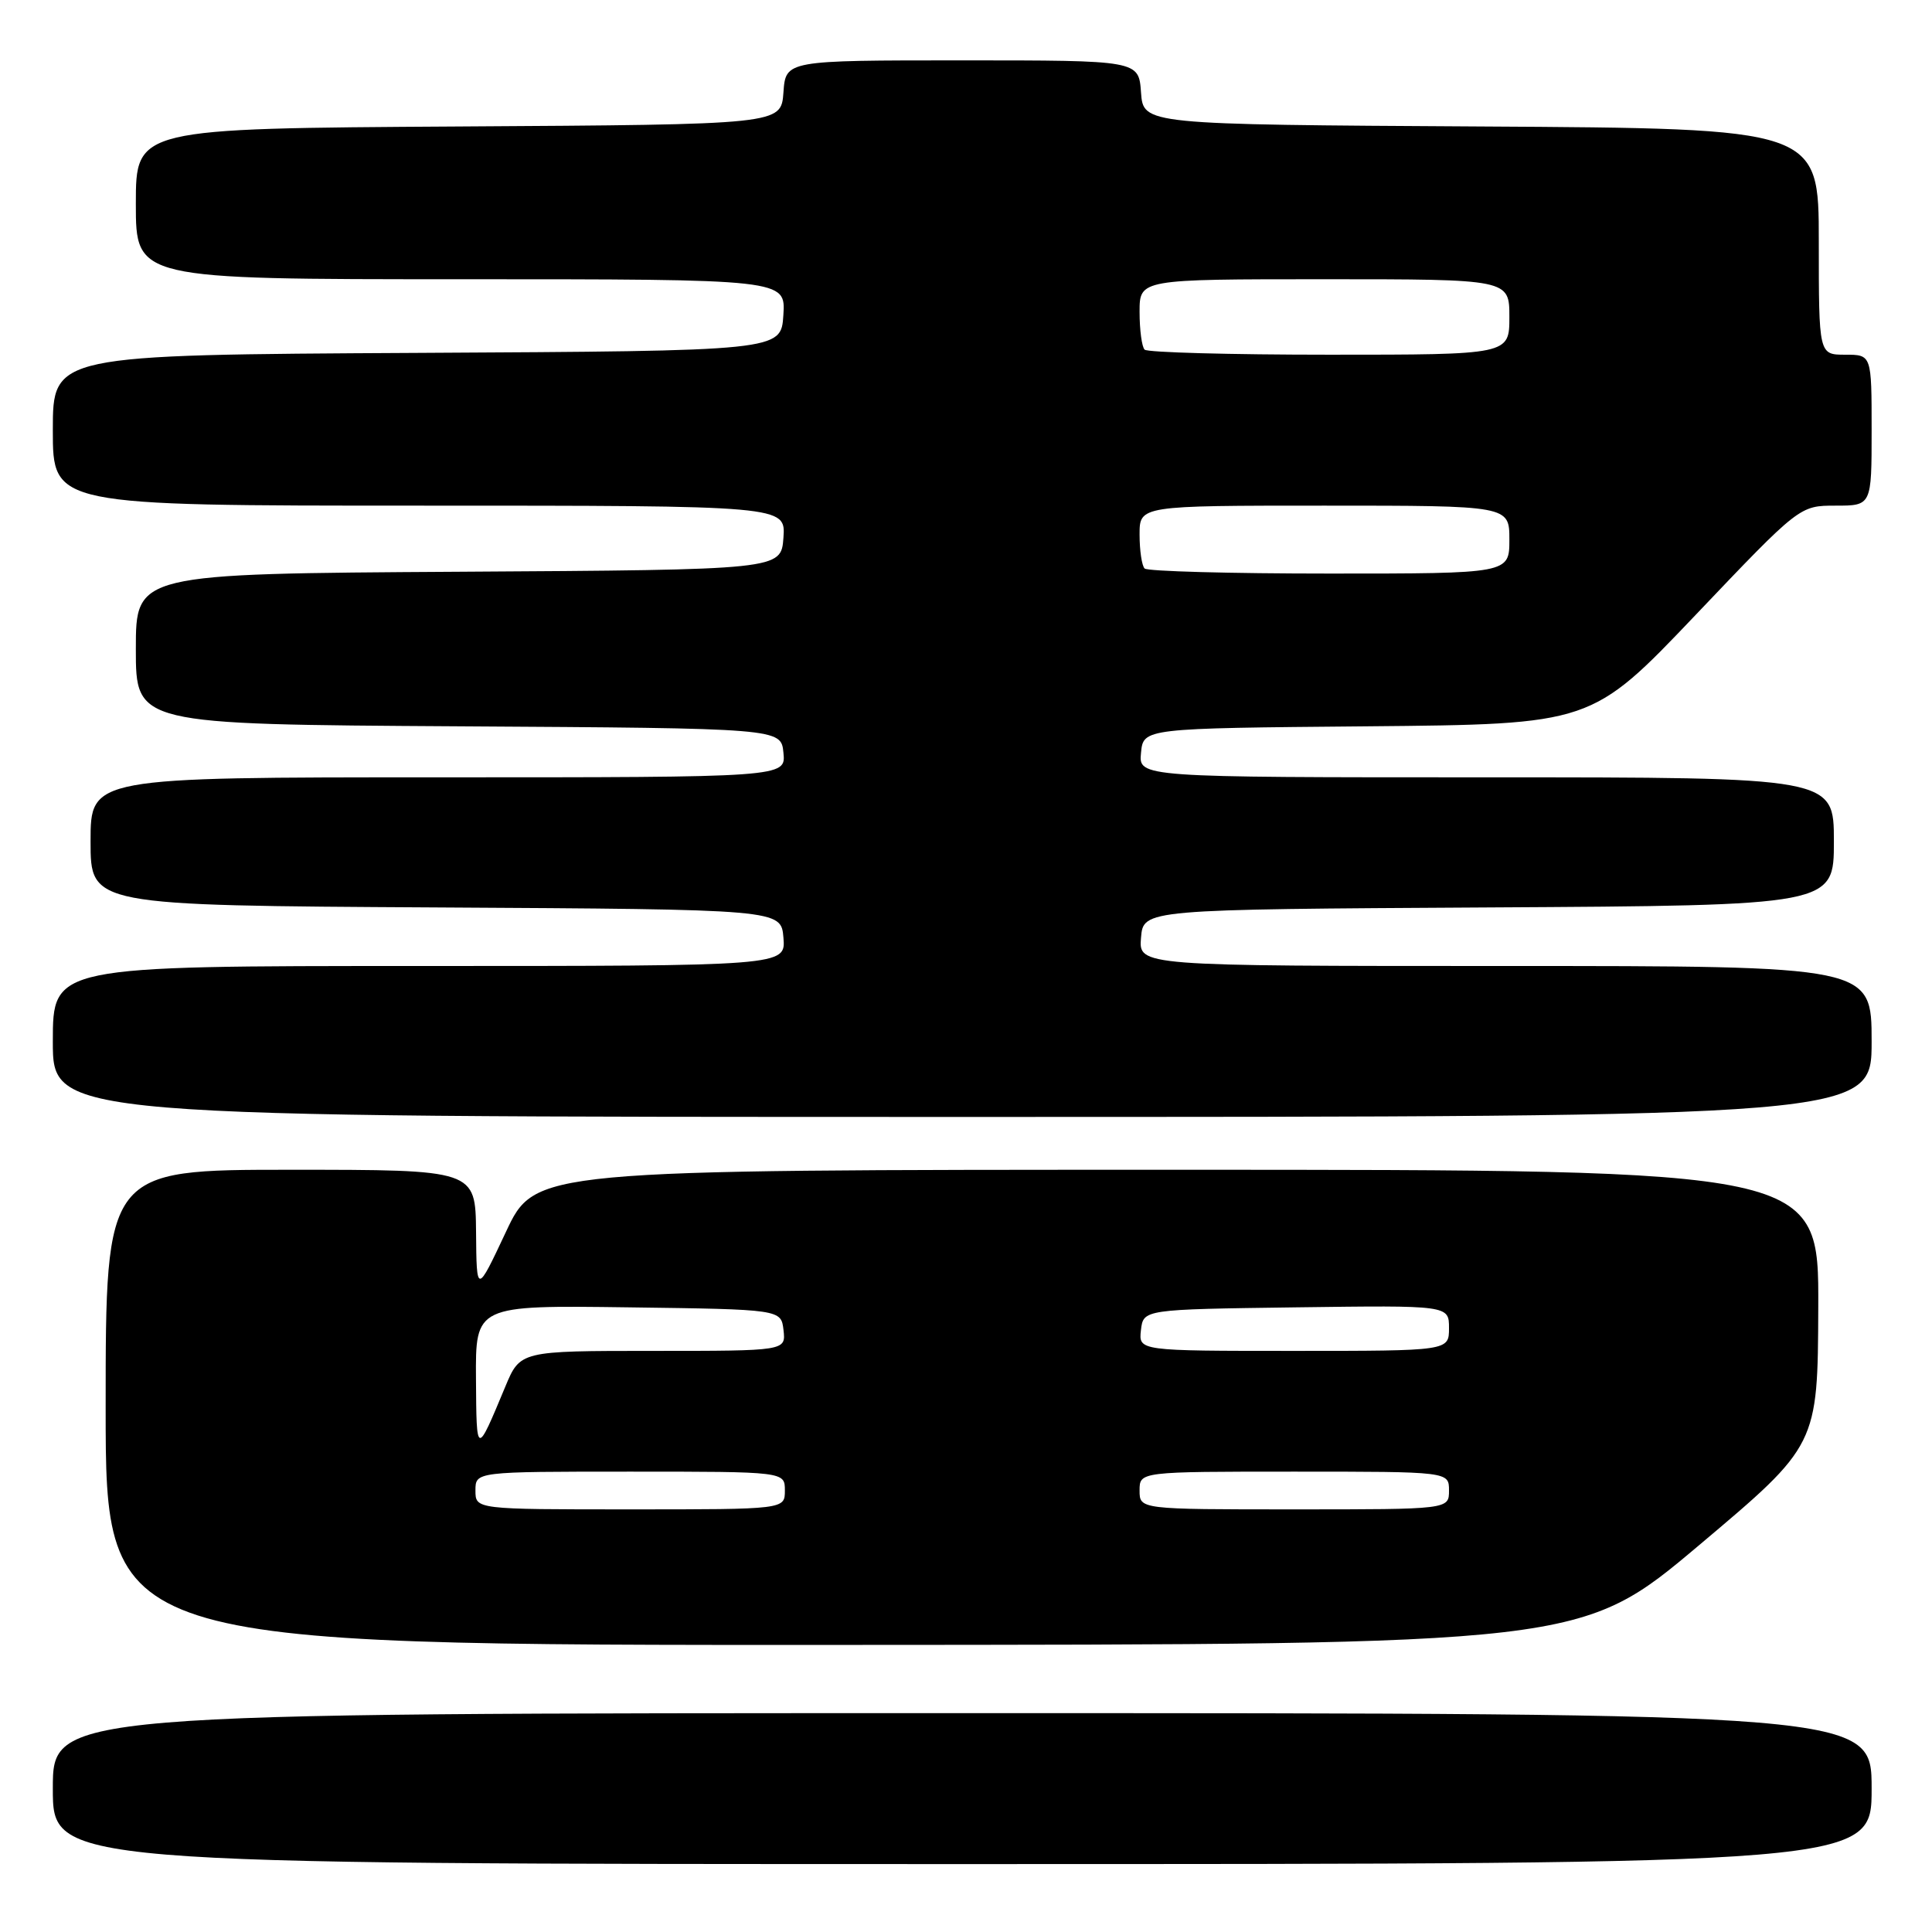 <?xml version="1.0" encoding="UTF-8" standalone="no"?>
<!DOCTYPE svg PUBLIC "-//W3C//DTD SVG 1.1//EN" "http://www.w3.org/Graphics/SVG/1.1/DTD/svg11.dtd" >
<svg xmlns="http://www.w3.org/2000/svg" xmlns:xlink="http://www.w3.org/1999/xlink" version="1.1" viewBox="0 0 256 256">
 <g >
 <path fill="currentColor"
d=" M 248.00 237.00 C 248.00 227.00 248.00 227.00 127.50 227.00 C 7.00 227.00 7.00 227.00 7.00 237.00 C 7.00 247.00 7.00 247.00 127.50 247.00 C 248.00 247.00 248.00 247.00 248.00 237.00 Z  M 225.18 204.71 C 240.86 191.50 240.86 191.50 240.93 173.25 C 241.00 155.00 241.00 155.00 155.95 155.00 C 70.90 155.00 70.90 155.00 67.03 163.25 C 63.15 171.50 63.15 171.50 63.08 163.25 C 63.00 155.00 63.00 155.00 38.50 155.00 C 14.00 155.00 14.00 155.00 14.00 186.50 C 14.00 218.00 14.00 218.00 111.75 217.96 C 209.50 217.92 209.50 217.92 225.18 204.71 Z  M 248.00 138.00 C 248.00 128.00 248.00 128.00 199.44 128.00 C 150.88 128.00 150.88 128.00 151.19 124.25 C 151.50 120.50 151.50 120.50 197.25 120.24 C 243.00 119.98 243.00 119.98 243.00 111.49 C 243.00 103.00 243.00 103.00 196.94 103.00 C 150.87 103.00 150.87 103.00 151.19 99.75 C 151.50 96.50 151.50 96.50 181.19 96.24 C 210.88 95.97 210.88 95.97 224.67 81.49 C 238.46 67.00 238.46 67.00 243.23 67.00 C 248.00 67.00 248.00 67.00 248.00 57.00 C 248.00 47.00 248.00 47.00 244.50 47.00 C 241.00 47.00 241.00 47.00 241.00 32.01 C 241.00 17.02 241.00 17.02 196.25 16.76 C 151.50 16.50 151.50 16.50 151.19 12.25 C 150.89 8.00 150.89 8.00 127.50 8.00 C 104.11 8.00 104.11 8.00 103.81 12.25 C 103.50 16.50 103.50 16.50 60.75 16.76 C 18.00 17.02 18.00 17.02 18.00 27.01 C 18.00 37.00 18.00 37.00 61.05 37.00 C 104.11 37.00 104.11 37.00 103.80 41.75 C 103.50 46.50 103.50 46.50 55.25 46.76 C 7.00 47.02 7.00 47.02 7.00 57.01 C 7.00 67.00 7.00 67.00 55.56 67.00 C 104.11 67.00 104.11 67.00 103.81 71.25 C 103.50 75.50 103.50 75.50 60.75 75.76 C 18.00 76.02 18.00 76.02 18.00 86.00 C 18.00 95.98 18.00 95.98 60.75 96.24 C 103.50 96.50 103.50 96.50 103.81 99.75 C 104.13 103.00 104.13 103.00 58.06 103.00 C 12.00 103.00 12.00 103.00 12.00 111.49 C 12.00 119.98 12.00 119.98 57.75 120.24 C 103.50 120.50 103.50 120.50 103.81 124.25 C 104.12 128.00 104.12 128.00 55.56 128.00 C 7.00 128.00 7.00 128.00 7.00 138.00 C 7.00 148.00 7.00 148.00 127.50 148.00 C 248.00 148.00 248.00 148.00 248.00 138.00 Z  M 63.00 197.50 C 63.00 195.00 63.00 195.00 83.50 195.00 C 104.00 195.00 104.00 195.00 104.00 197.50 C 104.00 200.00 104.00 200.00 83.50 200.00 C 63.00 200.00 63.00 200.00 63.00 197.50 Z  M 151.00 197.50 C 151.00 195.00 151.00 195.00 171.50 195.00 C 192.00 195.00 192.00 195.00 192.00 197.50 C 192.00 200.00 192.00 200.00 171.50 200.00 C 151.00 200.00 151.00 200.00 151.00 197.50 Z  M 63.07 182.73 C 63.00 172.96 63.00 172.96 83.25 173.23 C 103.50 173.50 103.50 173.50 103.82 176.25 C 104.13 179.00 104.13 179.00 86.53 179.00 C 68.93 179.00 68.93 179.00 66.95 183.75 C 63.11 192.96 63.14 192.97 63.07 182.73 Z  M 151.18 176.25 C 151.50 173.50 151.50 173.50 171.75 173.23 C 192.00 172.96 192.00 172.96 192.00 175.98 C 192.00 179.00 192.00 179.00 171.43 179.00 C 150.87 179.00 150.87 179.00 151.18 176.25 Z  M 151.67 75.33 C 151.30 74.97 151.00 72.94 151.00 70.83 C 151.00 67.00 151.00 67.00 175.50 67.00 C 200.00 67.00 200.00 67.00 200.00 71.50 C 200.00 76.00 200.00 76.00 176.17 76.00 C 163.06 76.00 152.03 75.70 151.67 75.33 Z  M 151.67 46.33 C 151.30 45.97 151.00 43.72 151.00 41.33 C 151.00 37.00 151.00 37.00 175.50 37.00 C 200.00 37.00 200.00 37.00 200.00 42.00 C 200.00 47.00 200.00 47.00 176.17 47.00 C 163.06 47.00 152.03 46.70 151.67 46.33 Z "/>
</g>
</svg>